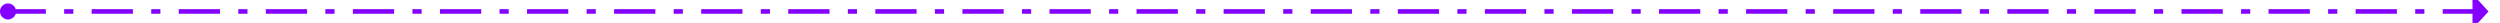 ﻿<?xml version="1.0" encoding="utf-8"?>
<svg version="1.1" xmlns:xlink="http://www.w3.org/1999/xlink" width="1091px" height="10px" preserveAspectRatio="xMinYMid meet" viewBox="841 6985  1091 8" xmlns="http://www.w3.org/2000/svg">
  <path d="M 843 6989  L 1921 6989  " stroke-width="2" stroke-dasharray="18,8,4,8" stroke="#8400ff" fill="none" />
  <path d="M 844.5 6985.5  A 3.5 3.5 0 0 0 841 6989 A 3.5 3.5 0 0 0 844.5 6992.5 A 3.5 3.5 0 0 0 848 6989 A 3.5 3.5 0 0 0 844.5 6985.5 Z M 1920 6996.6  L 1927 6989  L 1920 6981.4  L 1920 6996.6  Z " fill-rule="nonzero" fill="#8400ff" stroke="none" />
</svg>